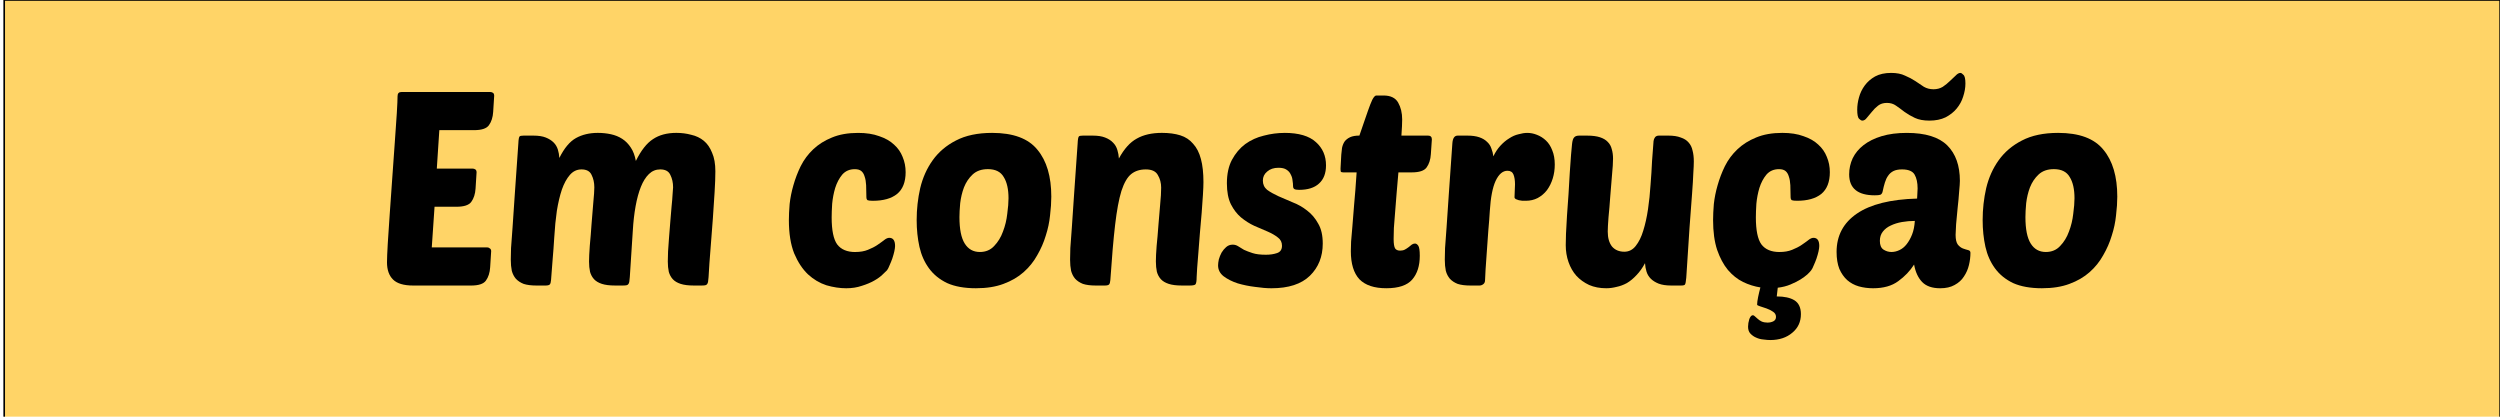 <?xml version="1.0" encoding="UTF-8" standalone="no"?>
<!-- Created with Inkscape (http://www.inkscape.org/) -->

<svg
   xmlns:dc="http://purl.org/dc/elements/1.1/"
   xmlns:cc="http://creativecommons.org/ns#"
   xmlns:rdf="http://www.w3.org/1999/02/22-rdf-syntax-ns#"
   xmlns:svg="http://www.w3.org/2000/svg"
   xmlns="http://www.w3.org/2000/svg"
   xmlns:sodipodi="http://sodipodi.sourceforge.net/DTD/sodipodi-0.dtd"
   xmlns:inkscape="http://www.inkscape.org/namespaces/inkscape"
   width="300"
   height="50"
   viewBox="0 0 300 50"
   id="svg2"
   version="1.1"
   inkscape:version="0.91 r13725"
   sodipodi:docname="aviso.svg">
  <defs
     id="defs4" />
  <sodipodi:namedview
     id="base"
     pagecolor="#ffffff"
     bordercolor="#666666"
     borderopacity="1.0"
     inkscape:pageopacity="0.0"
     inkscape:pageshadow="2"
     inkscape:zoom="1.979899"
     inkscape:cx="128.52502"
     inkscape:cy="101.64105"
     inkscape:document-units="px"
     inkscape:current-layer="layer1"
     showgrid="false"
     units="px"
     inkscape:window-width="1366"
     inkscape:window-height="719"
     inkscape:window-x="0"
     inkscape:window-y="25"
     inkscape:window-maximized="1"
     showguides="true"
     inkscape:guide-bbox="true">
    <sodipodi:guide
       position="150.008,78.287"
       orientation="1,0"
       id="guide4147" />
    <sodipodi:guide
       position="180.312,25.254"
       orientation="0,1"
       id="guide4149" />
  </sodipodi:namedview>
  <g
     inkscape:label="Camada 1"
     inkscape:groupmode="layer"
     id="layer1"
     transform="translate(0,-1002.362)">
    <rect
       style="opacity:1;fill:#ffb800;fill-opacity:0.594;fill-rule:evenodd;stroke:#000000;stroke-width:0.197;stroke-linecap:round;stroke-linejoin:round;stroke-miterlimit:4;stroke-dasharray:none;stroke-opacity:1"
       id="rect4194"
       width="299.513"
       height="51.521"
       x="0.504"
       y="1002.358" />
    <g
       transform="matrix(0.961,0,0,1.041,4.02,-2.525)"
       style="font-style:normal;font-weight:normal;font-size:31.421px;line-height:125%;font-family:sans-serif;letter-spacing:0px;word-spacing:0px;fill:#000000;fill-opacity:1;stroke:none;stroke-width:1px;stroke-linecap:butt;stroke-linejoin:miter;stroke-opacity:1"
       id="text4196">
      <path
         d="m 47.409,998.223 q -1.76,0 -2.514,-0.691 -0.754,-0.691 -0.754,-1.98 0,-0.628 0.094,-2.137 0.094,-1.54 0.251,-3.488 0.157,-1.948 0.314,-4.116 0.157,-2.168 0.314,-4.085 0.157,-1.917 0.251,-3.362 0.094,-1.445 0.094,-1.98 0,-0.471 0.503,-0.471 l 11.06,0 q 0.189,0 0.346,0.094 0.157,0.094 0.157,0.346 l -0.126,1.854 q -0.063,0.943 -0.534,1.54 -0.44,0.566 -1.854,0.566 l -4.336,0 -0.314,4.43 4.462,0 q 0.189,0 0.346,0.094 0.157,0.094 0.157,0.346 l -0.126,1.854 q -0.063,0.943 -0.534,1.54 -0.44,0.566 -1.854,0.566 l -2.734,0 -0.346,4.682 6.913,0 q 0.189,0 0.346,0.126 0.157,0.094 0.157,0.314 l -0.126,1.854 q -0.063,0.943 -0.534,1.54 -0.44,0.566 -1.854,0.566 l -7.227,0 z"
         style="font-style:normal;font-variant:normal;font-weight:normal;font-stretch:normal;font-family:'Poetsen One';-inkscape-font-specification:'Poetsen One'"
         id="path4201"
         inkscape:connector-curvature="0" />
      <path
         d="m 65.035,992.567 q -0.094,1.445 -0.22,2.765 -0.126,1.288 -0.189,2.262 -0.031,0.377 -0.157,0.503 -0.126,0.126 -0.534,0.126 l -1.131,0 q -0.974,0 -1.602,-0.189 -0.597,-0.22 -0.974,-0.597 -0.346,-0.377 -0.503,-0.911 -0.126,-0.566 -0.126,-1.288 0,-0.471 0.031,-1.32 0.063,-0.88 0.189,-2.388 0.126,-1.54 0.283,-3.865 0.189,-2.357 0.44,-5.813 0.031,-0.691 0.157,-0.817 0.094,-0.094 0.503,-0.094 l 1.225,0 q 0.943,0 1.54,0.22 0.597,0.22 0.974,0.566 0.377,0.346 0.534,0.817 0.157,0.471 0.189,0.974 0.911,-1.697 2.074,-2.294 1.163,-0.597 2.734,-0.597 0.848,0 1.634,0.157 0.786,0.157 1.414,0.534 0.628,0.377 1.068,1.005 0.44,0.597 0.628,1.54 0.974,-1.822 2.137,-2.514 1.163,-0.723 2.922,-0.723 0.974,0 1.854,0.22 0.911,0.189 1.571,0.691 0.66,0.503 1.037,1.383 0.408,0.848 0.408,2.137 0,0.974 -0.094,2.388 -0.094,1.414 -0.22,3.079 -0.126,1.634 -0.283,3.393 -0.157,1.728 -0.251,3.331 -0.031,0.346 -0.063,0.534 -0.031,0.189 -0.126,0.283 -0.063,0.094 -0.22,0.126 -0.157,0.031 -0.44,0.031 l -1.005,0 q -1.005,0 -1.634,-0.189 -0.628,-0.189 -0.974,-0.534 -0.346,-0.346 -0.503,-0.848 -0.126,-0.534 -0.126,-1.194 0,-0.408 0.031,-1.163 0.063,-0.754 0.126,-1.634 0.094,-0.88 0.157,-1.822 0.094,-0.943 0.157,-1.728 0.094,-0.817 0.126,-1.414 0.063,-0.597 0.063,-0.786 0,-0.817 -0.346,-1.445 -0.314,-0.628 -1.257,-0.628 -0.817,0 -1.414,0.534 -0.597,0.534 -1.005,1.477 -0.408,0.943 -0.66,2.231 -0.251,1.288 -0.346,2.796 -0.063,0.974 -0.157,2.231 -0.094,1.257 -0.22,3.142 -0.031,0.346 -0.063,0.534 -0.031,0.189 -0.126,0.283 -0.063,0.094 -0.22,0.126 -0.157,0.031 -0.44,0.031 l -1.005,0 q -1.005,0 -1.634,-0.189 -0.628,-0.189 -0.974,-0.534 -0.346,-0.346 -0.503,-0.848 -0.126,-0.534 -0.126,-1.194 0,-0.628 0.094,-1.822 0.126,-1.225 0.22,-2.514 0.126,-1.32 0.22,-2.482 0.126,-1.194 0.126,-1.728 0,-0.817 -0.346,-1.445 -0.314,-0.628 -1.257,-0.628 -0.848,0 -1.445,0.628 -0.597,0.628 -1.005,1.697 -0.377,1.037 -0.628,2.451 -0.22,1.414 -0.314,2.954 z"
         style="font-style:normal;font-variant:normal;font-weight:normal;font-stretch:normal;font-family:'Poetsen One';-inkscape-font-specification:'Poetsen One'"
         id="path4203"
         inkscape:connector-curvature="0" />
      <path
         d="m 102.62,994.358 q 0.911,0 1.571,-0.251 0.691,-0.251 1.194,-0.566 0.503,-0.314 0.848,-0.566 0.346,-0.251 0.628,-0.251 0.723,0 0.723,0.943 0,0.22 -0.094,0.628 -0.094,0.377 -0.251,0.817 -0.157,0.408 -0.346,0.786 -0.157,0.377 -0.314,0.566 -0.157,0.157 -0.566,0.503 -0.377,0.346 -1.037,0.691 -0.66,0.346 -1.54,0.597 -0.88,0.283 -1.948,0.283 -1.194,0 -2.482,-0.346 -1.257,-0.377 -2.294,-1.257 -1.037,-0.911 -1.728,-2.419 -0.66,-1.54 -0.66,-3.833 0,-0.817 0.094,-1.854 0.126,-1.068 0.471,-2.168 0.346,-1.131 0.911,-2.199 0.597,-1.1 1.571,-1.948 0.974,-0.848 2.325,-1.351 1.383,-0.534 3.268,-0.534 1.54,0 2.639,0.377 1.131,0.346 1.854,0.974 0.723,0.597 1.068,1.414 0.377,0.817 0.377,1.76 0,1.697 -1.068,2.514 -1.068,0.786 -3.016,0.786 -0.471,0 -0.66,-0.063 -0.157,-0.094 -0.157,-0.377 0,-0.754 -0.031,-1.351 -0.031,-0.597 -0.189,-1.005 -0.126,-0.408 -0.408,-0.628 -0.283,-0.22 -0.817,-0.22 -0.974,0 -1.571,0.628 -0.566,0.628 -0.88,1.54 -0.283,0.88 -0.377,1.822 -0.063,0.943 -0.063,1.571 0,2.231 0.691,3.111 0.723,0.88 2.262,0.88 z"
         style="font-style:normal;font-variant:normal;font-weight:normal;font-stretch:normal;font-family:'Poetsen One';-inkscape-font-specification:'Poetsen One'"
         id="path4205"
         inkscape:connector-curvature="0" />
      <path
         d="m 117.696,998.537 q -2.168,0 -3.613,-0.597 -1.414,-0.628 -2.262,-1.697 -0.848,-1.068 -1.194,-2.482 -0.346,-1.445 -0.346,-3.079 0,-1.885 0.44,-3.676 0.471,-1.822 1.571,-3.236 1.1,-1.414 2.891,-2.262 1.822,-0.88 4.525,-0.88 3.959,0 5.656,1.948 1.728,1.917 1.728,5.404 0,0.974 -0.157,2.168 -0.126,1.163 -0.534,2.325 -0.377,1.163 -1.068,2.262 -0.66,1.1 -1.697,1.948 -1.037,0.848 -2.514,1.351 -1.445,0.503 -3.425,0.503 z m 1.477,-13.731 q -1.194,0 -1.917,0.628 -0.691,0.597 -1.068,1.477 -0.346,0.848 -0.471,1.822 -0.094,0.943 -0.094,1.602 0,2.074 0.66,3.048 0.66,0.974 1.885,0.974 1.1,0 1.791,-0.691 0.723,-0.691 1.1,-1.665 0.408,-0.974 0.534,-2.042 0.157,-1.068 0.157,-1.791 0,-1.571 -0.597,-2.451 -0.566,-0.911 -1.98,-0.911 z"
         style="font-style:normal;font-variant:normal;font-weight:normal;font-stretch:normal;font-family:'Poetsen One';-inkscape-font-specification:'Poetsen One'"
         id="path4207"
         inkscape:connector-curvature="0" />
      <path
         d="m 140.151,995.458 q 0,-0.691 0.094,-1.791 0.126,-1.131 0.22,-2.357 0.126,-1.257 0.22,-2.419 0.126,-1.163 0.126,-1.948 0,-0.817 -0.408,-1.445 -0.377,-0.66 -1.508,-0.66 -1.1,0 -1.822,0.534 -0.723,0.534 -1.225,1.948 -0.471,1.414 -0.786,3.896 -0.314,2.482 -0.597,6.378 -0.031,0.377 -0.157,0.503 -0.126,0.126 -0.534,0.126 l -1.131,0 q -0.974,0 -1.602,-0.189 -0.597,-0.22 -0.974,-0.597 -0.346,-0.377 -0.503,-0.911 -0.126,-0.566 -0.126,-1.288 0,-0.471 0.031,-1.32 0.063,-0.88 0.189,-2.388 0.126,-1.54 0.283,-3.865 0.189,-2.357 0.44,-5.813 0.031,-0.691 0.157,-0.817 0.094,-0.094 0.503,-0.094 l 1.225,0 q 0.943,0 1.54,0.22 0.628,0.22 1.005,0.597 0.377,0.346 0.534,0.848 0.157,0.471 0.189,0.974 0.974,-1.665 2.231,-2.294 1.257,-0.66 3.142,-0.66 1.32,0 2.294,0.283 0.974,0.283 1.602,0.974 0.66,0.66 0.974,1.76 0.314,1.068 0.314,2.671 0,0.503 -0.063,1.445 -0.063,0.943 -0.157,2.074 -0.094,1.1 -0.22,2.325 -0.094,1.194 -0.189,2.231 -0.094,1.037 -0.157,1.822 -0.063,0.786 -0.063,1.037 0,0.691 -0.157,0.848 -0.157,0.126 -0.691,0.126 l -1.005,0 q -1.005,0 -1.634,-0.189 -0.628,-0.189 -0.974,-0.534 -0.346,-0.346 -0.503,-0.848 -0.126,-0.534 -0.126,-1.194 z"
         style="font-style:normal;font-variant:normal;font-weight:normal;font-stretch:normal;font-family:'Poetsen One';-inkscape-font-specification:'Poetsen One'"
         id="path4209"
         inkscape:connector-curvature="0" />
      <path
         d="m 156.211,980.627 q 2.671,0 3.928,1.068 1.257,1.037 1.257,2.671 0,1.383 -0.88,2.105 -0.848,0.723 -2.482,0.723 -0.44,0 -0.597,-0.094 -0.157,-0.094 -0.157,-0.346 0,-0.283 -0.063,-0.628 -0.031,-0.377 -0.22,-0.691 -0.157,-0.346 -0.534,-0.566 -0.346,-0.22 -1.005,-0.22 -0.88,0 -1.414,0.44 -0.534,0.408 -0.534,1.037 0,0.66 0.534,1.068 0.566,0.377 1.383,0.723 0.848,0.346 1.822,0.723 0.974,0.346 1.791,0.943 0.848,0.597 1.383,1.508 0.566,0.88 0.566,2.294 0,2.262 -1.602,3.708 -1.602,1.445 -4.807,1.445 -0.88,0 -2.042,-0.157 -1.131,-0.126 -2.168,-0.408 -1.037,-0.314 -1.76,-0.817 -0.691,-0.503 -0.691,-1.257 0,-0.283 0.094,-0.691 0.126,-0.408 0.346,-0.786 0.251,-0.377 0.566,-0.628 0.346,-0.283 0.817,-0.283 0.377,0 0.691,0.189 0.314,0.189 0.723,0.408 0.44,0.189 1.068,0.377 0.628,0.189 1.665,0.189 0.786,0 1.383,-0.189 0.628,-0.189 0.628,-0.848 0,-0.597 -0.503,-0.943 -0.503,-0.377 -1.288,-0.691 -0.754,-0.314 -1.665,-0.66 -0.88,-0.377 -1.665,-0.974 -0.754,-0.597 -1.257,-1.508 -0.503,-0.943 -0.503,-2.419 0,-1.602 0.628,-2.702 0.66,-1.131 1.665,-1.822 1.037,-0.691 2.325,-0.974 1.288,-0.314 2.577,-0.314 z"
         style="font-style:normal;font-variant:normal;font-weight:normal;font-stretch:normal;font-family:'Poetsen One';-inkscape-font-specification:'Poetsen One'"
         id="path4211"
         inkscape:connector-curvature="0" />
      <path
         d="m 170.436,985.183 q -0.094,1.194 -0.22,2.357 -0.094,1.163 -0.189,2.199 -0.094,1.037 -0.157,1.854 -0.031,0.817 -0.031,1.257 0,0.817 0.189,1.1 0.189,0.251 0.628,0.251 0.346,0 0.597,-0.126 0.251,-0.126 0.471,-0.283 0.22,-0.157 0.377,-0.283 0.189,-0.126 0.408,-0.126 0.22,0 0.408,0.251 0.189,0.251 0.189,1.163 0,1.728 -0.943,2.734 -0.943,1.005 -3.236,1.005 -2.262,0 -3.362,-1.037 -1.068,-1.068 -1.068,-3.236 0,-0.471 0.031,-1.1 0.063,-0.66 0.157,-1.697 0.094,-1.037 0.22,-2.545 0.157,-1.508 0.314,-3.739 l -1.665,0 q -0.251,0 -0.314,-0.094 -0.031,-0.126 -0.031,-0.346 l 0.094,-1.602 q 0.031,-0.408 0.094,-0.786 0.094,-0.408 0.314,-0.723 0.251,-0.314 0.691,-0.503 0.44,-0.189 1.163,-0.189 0.22,-0.566 0.503,-1.351 0.283,-0.786 0.566,-1.508 0.283,-0.754 0.534,-1.257 0.283,-0.503 0.503,-0.503 l 0.911,0 q 1.32,0 1.822,0.817 0.503,0.817 0.503,1.948 0,0.628 -0.094,1.854 l 3.299,0 q 0.503,0 0.503,0.44 l -0.126,1.697 q -0.063,0.943 -0.534,1.54 -0.44,0.566 -1.854,0.566 l -1.665,0 z"
         style="font-style:normal;font-variant:normal;font-weight:normal;font-stretch:normal;font-family:'Poetsen One';-inkscape-font-specification:'Poetsen One'"
         id="path4213"
         inkscape:connector-curvature="0" />
      <path
         d="m 186.348,988.451 q -0.189,0 -0.44,0 -0.22,-0.031 -0.44,-0.063 -0.22,-0.063 -0.377,-0.126 -0.157,-0.094 -0.157,-0.22 0,-0.408 0.031,-0.754 0.031,-0.346 0.031,-0.723 0,-0.691 -0.189,-1.131 -0.189,-0.44 -0.754,-0.44 -0.88,0 -1.477,1.163 -0.566,1.131 -0.723,3.425 -0.063,1.005 -0.189,2.294 -0.094,1.257 -0.189,2.451 -0.094,1.163 -0.157,2.074 -0.063,0.911 -0.063,1.194 0,0.314 -0.22,0.471 -0.22,0.157 -0.471,0.157 l -1.131,0 q -0.974,0 -1.602,-0.189 -0.597,-0.22 -0.974,-0.597 -0.346,-0.377 -0.503,-0.911 -0.126,-0.566 -0.126,-1.288 0,-0.471 0.031,-1.32 0.063,-0.88 0.189,-2.388 0.126,-1.54 0.283,-3.865 0.189,-2.357 0.44,-5.813 0.063,-0.911 0.66,-0.911 l 1.225,0 q 0.88,0 1.477,0.189 0.597,0.189 0.974,0.534 0.377,0.314 0.534,0.754 0.189,0.44 0.251,0.911 0.377,-0.723 0.88,-1.225 0.534,-0.534 1.1,-0.848 0.566,-0.346 1.163,-0.471 0.597,-0.157 1.1,-0.157 0.597,0 1.194,0.22 0.628,0.22 1.131,0.66 0.503,0.44 0.786,1.131 0.314,0.691 0.314,1.634 0,0.848 -0.251,1.602 -0.251,0.754 -0.723,1.351 -0.471,0.566 -1.163,0.911 -0.66,0.314 -1.477,0.314 z"
         style="font-style:normal;font-variant:normal;font-weight:normal;font-stretch:normal;font-family:'Poetsen One';-inkscape-font-specification:'Poetsen One'"
         id="path4215"
         inkscape:connector-curvature="0" />
      <path
         d="m 197.236,983.612 q 0,0.66 -0.126,1.854 -0.094,1.194 -0.22,2.482 -0.094,1.288 -0.22,2.419 -0.094,1.131 -0.094,1.634 0,1.1 0.534,1.728 0.566,0.597 1.54,0.597 0.848,0 1.414,-0.66 0.597,-0.691 0.943,-1.76 0.377,-1.1 0.597,-2.482 0.22,-1.383 0.314,-2.796 0.126,-1.414 0.189,-2.734 0.094,-1.351 0.189,-2.325 0.031,-0.251 0.189,-0.44 0.157,-0.189 0.503,-0.189 l 1.131,0 q 0.974,0 1.571,0.22 0.628,0.189 0.974,0.566 0.377,0.377 0.503,0.943 0.157,0.534 0.157,1.257 0,0.471 -0.063,1.351 -0.031,0.848 -0.157,2.388 -0.126,1.508 -0.314,3.865 -0.157,2.325 -0.408,5.781 -0.063,0.66 -0.157,0.786 -0.063,0.126 -0.503,0.126 l -1.225,0 q -0.943,0 -1.571,-0.22 -0.597,-0.22 -0.974,-0.566 -0.377,-0.346 -0.534,-0.817 -0.157,-0.471 -0.189,-0.974 -0.471,0.817 -1.068,1.383 -0.566,0.566 -1.194,0.911 -0.628,0.314 -1.288,0.44 -0.66,0.157 -1.288,0.157 -1.194,0 -2.137,-0.377 -0.943,-0.408 -1.602,-1.068 -0.628,-0.66 -0.974,-1.571 -0.346,-0.911 -0.346,-1.948 0,-0.408 0.031,-1.32 0.063,-0.943 0.126,-2.105 0.094,-1.163 0.189,-2.451 0.094,-1.32 0.157,-2.482 0.094,-1.163 0.157,-2.042 0.094,-0.88 0.126,-1.257 0.063,-0.566 0.251,-0.754 0.189,-0.22 0.628,-0.22 l 1.005,0 q 0.974,0 1.602,0.189 0.628,0.189 0.974,0.534 0.377,0.346 0.503,0.848 0.157,0.471 0.157,1.1 z"
         style="font-style:normal;font-variant:normal;font-weight:normal;font-stretch:normal;font-family:'Poetsen One';-inkscape-font-specification:'Poetsen One'"
         id="path4217"
         inkscape:connector-curvature="0" />
      <path
         d="m 218.025,994.358 q 0.911,0 1.571,-0.251 0.691,-0.251 1.194,-0.566 0.503,-0.314 0.848,-0.566 0.346,-0.251 0.628,-0.251 0.723,0 0.723,0.943 0,0.22 -0.094,0.628 -0.094,0.377 -0.251,0.817 -0.157,0.408 -0.346,0.786 -0.157,0.377 -0.314,0.566 -0.126,0.157 -0.471,0.471 -0.346,0.283 -0.88,0.597 -0.503,0.283 -1.225,0.566 -0.723,0.283 -1.602,0.377 l -0.126,1.005 q 1.414,0 2.199,0.44 0.817,0.471 0.817,1.602 0,1.32 -1.068,2.137 -1.068,0.848 -2.765,0.848 -0.346,0 -0.848,-0.063 -0.471,-0.031 -0.911,-0.22 -0.408,-0.157 -0.723,-0.471 -0.283,-0.283 -0.283,-0.786 0,-0.408 0.157,-0.88 0.189,-0.44 0.44,-0.44 0.126,0 0.251,0.126 0.157,0.126 0.346,0.283 0.22,0.189 0.503,0.314 0.314,0.126 0.723,0.126 0.44,0 0.754,-0.157 0.314,-0.157 0.314,-0.503 0,-0.377 -0.377,-0.597 -0.346,-0.22 -0.817,-0.377 -0.44,-0.126 -0.817,-0.251 -0.346,-0.094 -0.346,-0.189 0,-0.314 0.126,-0.88 0.126,-0.566 0.283,-1.1 -1.1,-0.157 -2.168,-0.628 -1.037,-0.471 -1.885,-1.383 -0.817,-0.911 -1.351,-2.325 -0.503,-1.414 -0.503,-3.425 0,-0.817 0.094,-1.854 0.126,-1.068 0.471,-2.168 0.346,-1.131 0.911,-2.199 0.597,-1.1 1.571,-1.948 0.974,-0.848 2.325,-1.351 1.383,-0.534 3.268,-0.534 1.54,0 2.639,0.377 1.131,0.346 1.854,0.974 0.723,0.597 1.068,1.414 0.377,0.817 0.377,1.76 0,1.697 -1.068,2.514 -1.068,0.786 -3.016,0.786 -0.471,0 -0.66,-0.063 -0.157,-0.094 -0.157,-0.377 0,-0.754 -0.031,-1.351 -0.031,-0.597 -0.189,-1.005 -0.126,-0.408 -0.408,-0.628 -0.283,-0.22 -0.817,-0.22 -0.974,0 -1.571,0.628 -0.566,0.628 -0.88,1.54 -0.283,0.88 -0.377,1.822 -0.063,0.943 -0.063,1.571 0,2.231 0.691,3.111 0.723,0.88 2.262,0.88 z"
         style="font-style:normal;font-variant:normal;font-weight:normal;font-stretch:normal;font-family:'Poetsen One';-inkscape-font-specification:'Poetsen One'"
         id="path4219"
         inkscape:connector-curvature="0" />
      <path
         d="m 225.15,994.358 q 0,-2.828 2.545,-4.43 2.545,-1.602 7.51,-1.728 0.031,-0.346 0.031,-0.566 0.031,-0.251 0.031,-0.597 0,-1.005 -0.377,-1.602 -0.377,-0.597 -1.571,-0.597 -0.66,0 -1.068,0.189 -0.408,0.189 -0.66,0.534 -0.251,0.314 -0.408,0.786 -0.157,0.471 -0.283,1.037 -0.063,0.283 -0.283,0.377 -0.22,0.063 -0.691,0.063 -3.205,0 -3.205,-2.419 0,-0.974 0.44,-1.854 0.471,-0.88 1.351,-1.508 0.911,-0.66 2.262,-1.037 1.351,-0.377 3.142,-0.377 3.488,0 5.059,1.445 1.571,1.445 1.571,4.085 0,0.346 -0.094,1.257 -0.063,0.88 -0.189,1.885 -0.094,0.974 -0.189,1.854 -0.063,0.88 -0.063,1.225 0,0.786 0.283,1.131 0.283,0.314 0.628,0.44 0.377,0.126 0.66,0.189 0.283,0.063 0.283,0.314 0,0.691 -0.189,1.414 -0.189,0.723 -0.628,1.32 -0.408,0.597 -1.163,0.974 -0.723,0.377 -1.791,0.377 -1.508,0 -2.262,-0.723 -0.754,-0.723 -1.005,-2.011 -0.754,1.1 -1.98,1.917 -1.194,0.817 -3.142,0.817 -0.943,0 -1.791,-0.22 -0.817,-0.22 -1.445,-0.723 -0.597,-0.503 -0.974,-1.288 -0.346,-0.817 -0.346,-1.948 z m 9.772,-3.582 q -0.817,0 -1.602,0.126 -0.786,0.126 -1.414,0.408 -0.597,0.251 -0.974,0.691 -0.377,0.44 -0.377,1.068 0,0.723 0.44,1.005 0.471,0.283 1.005,0.283 0.503,0 1.005,-0.22 0.503,-0.22 0.88,-0.66 0.408,-0.471 0.691,-1.131 0.283,-0.66 0.346,-1.571 z m 2.325,-15.176 q 0.66,0 1.163,-0.283 0.503,-0.314 0.88,-0.66 0.408,-0.346 0.723,-0.628 0.314,-0.314 0.597,-0.314 0.157,0 0.377,0.22 0.251,0.189 0.251,1.005 0,0.723 -0.283,1.508 -0.251,0.754 -0.817,1.383 -0.534,0.597 -1.383,1.005 -0.848,0.377 -2.011,0.377 -1.1,0 -1.822,-0.314 -0.723,-0.314 -1.288,-0.691 -0.566,-0.408 -1.068,-0.723 -0.471,-0.314 -1.131,-0.314 -0.66,0 -1.1,0.314 -0.44,0.314 -0.786,0.723 -0.346,0.377 -0.628,0.691 -0.251,0.314 -0.566,0.314 -0.157,0 -0.408,-0.22 -0.22,-0.22 -0.22,-1.037 0,-0.691 0.22,-1.414 0.22,-0.754 0.723,-1.383 0.503,-0.628 1.288,-1.037 0.817,-0.408 2.011,-0.408 1.037,0 1.728,0.314 0.723,0.283 1.288,0.628 0.566,0.346 1.068,0.66 0.534,0.283 1.194,0.283 z"
         style="font-style:normal;font-variant:normal;font-weight:normal;font-stretch:normal;font-family:'Poetsen One';-inkscape-font-specification:'Poetsen One'"
         id="path4221"
         inkscape:connector-curvature="0" />
      <path
         d="m 250.805,998.537 q -2.168,0 -3.613,-0.597 -1.414,-0.628 -2.262,-1.697 -0.848,-1.068 -1.194,-2.482 -0.346,-1.445 -0.346,-3.079 0,-1.885 0.44,-3.676 0.471,-1.822 1.571,-3.236 1.1,-1.414 2.891,-2.262 1.822,-0.88 4.525,-0.88 3.959,0 5.656,1.948 1.728,1.917 1.728,5.404 0,0.974 -0.157,2.168 -0.126,1.163 -0.534,2.325 -0.377,1.163 -1.068,2.262 -0.66,1.1 -1.697,1.948 -1.037,0.848 -2.514,1.351 -1.445,0.503 -3.425,0.503 z m 1.477,-13.731 q -1.194,0 -1.917,0.628 -0.691,0.597 -1.068,1.477 -0.346,0.848 -0.471,1.822 -0.094,0.943 -0.094,1.602 0,2.074 0.66,3.048 0.66,0.974 1.885,0.974 1.1,0 1.791,-0.691 0.723,-0.691 1.1,-1.665 0.408,-0.974 0.534,-2.042 0.157,-1.068 0.157,-1.791 0,-1.571 -0.597,-2.451 -0.566,-0.911 -1.98,-0.911 z"
         style="font-style:normal;font-variant:normal;font-weight:normal;font-stretch:normal;font-family:'Poetsen One';-inkscape-font-specification:'Poetsen One'"
         id="path4223"
         inkscape:connector-curvature="0" />
    </g>
  </g>
</svg>
